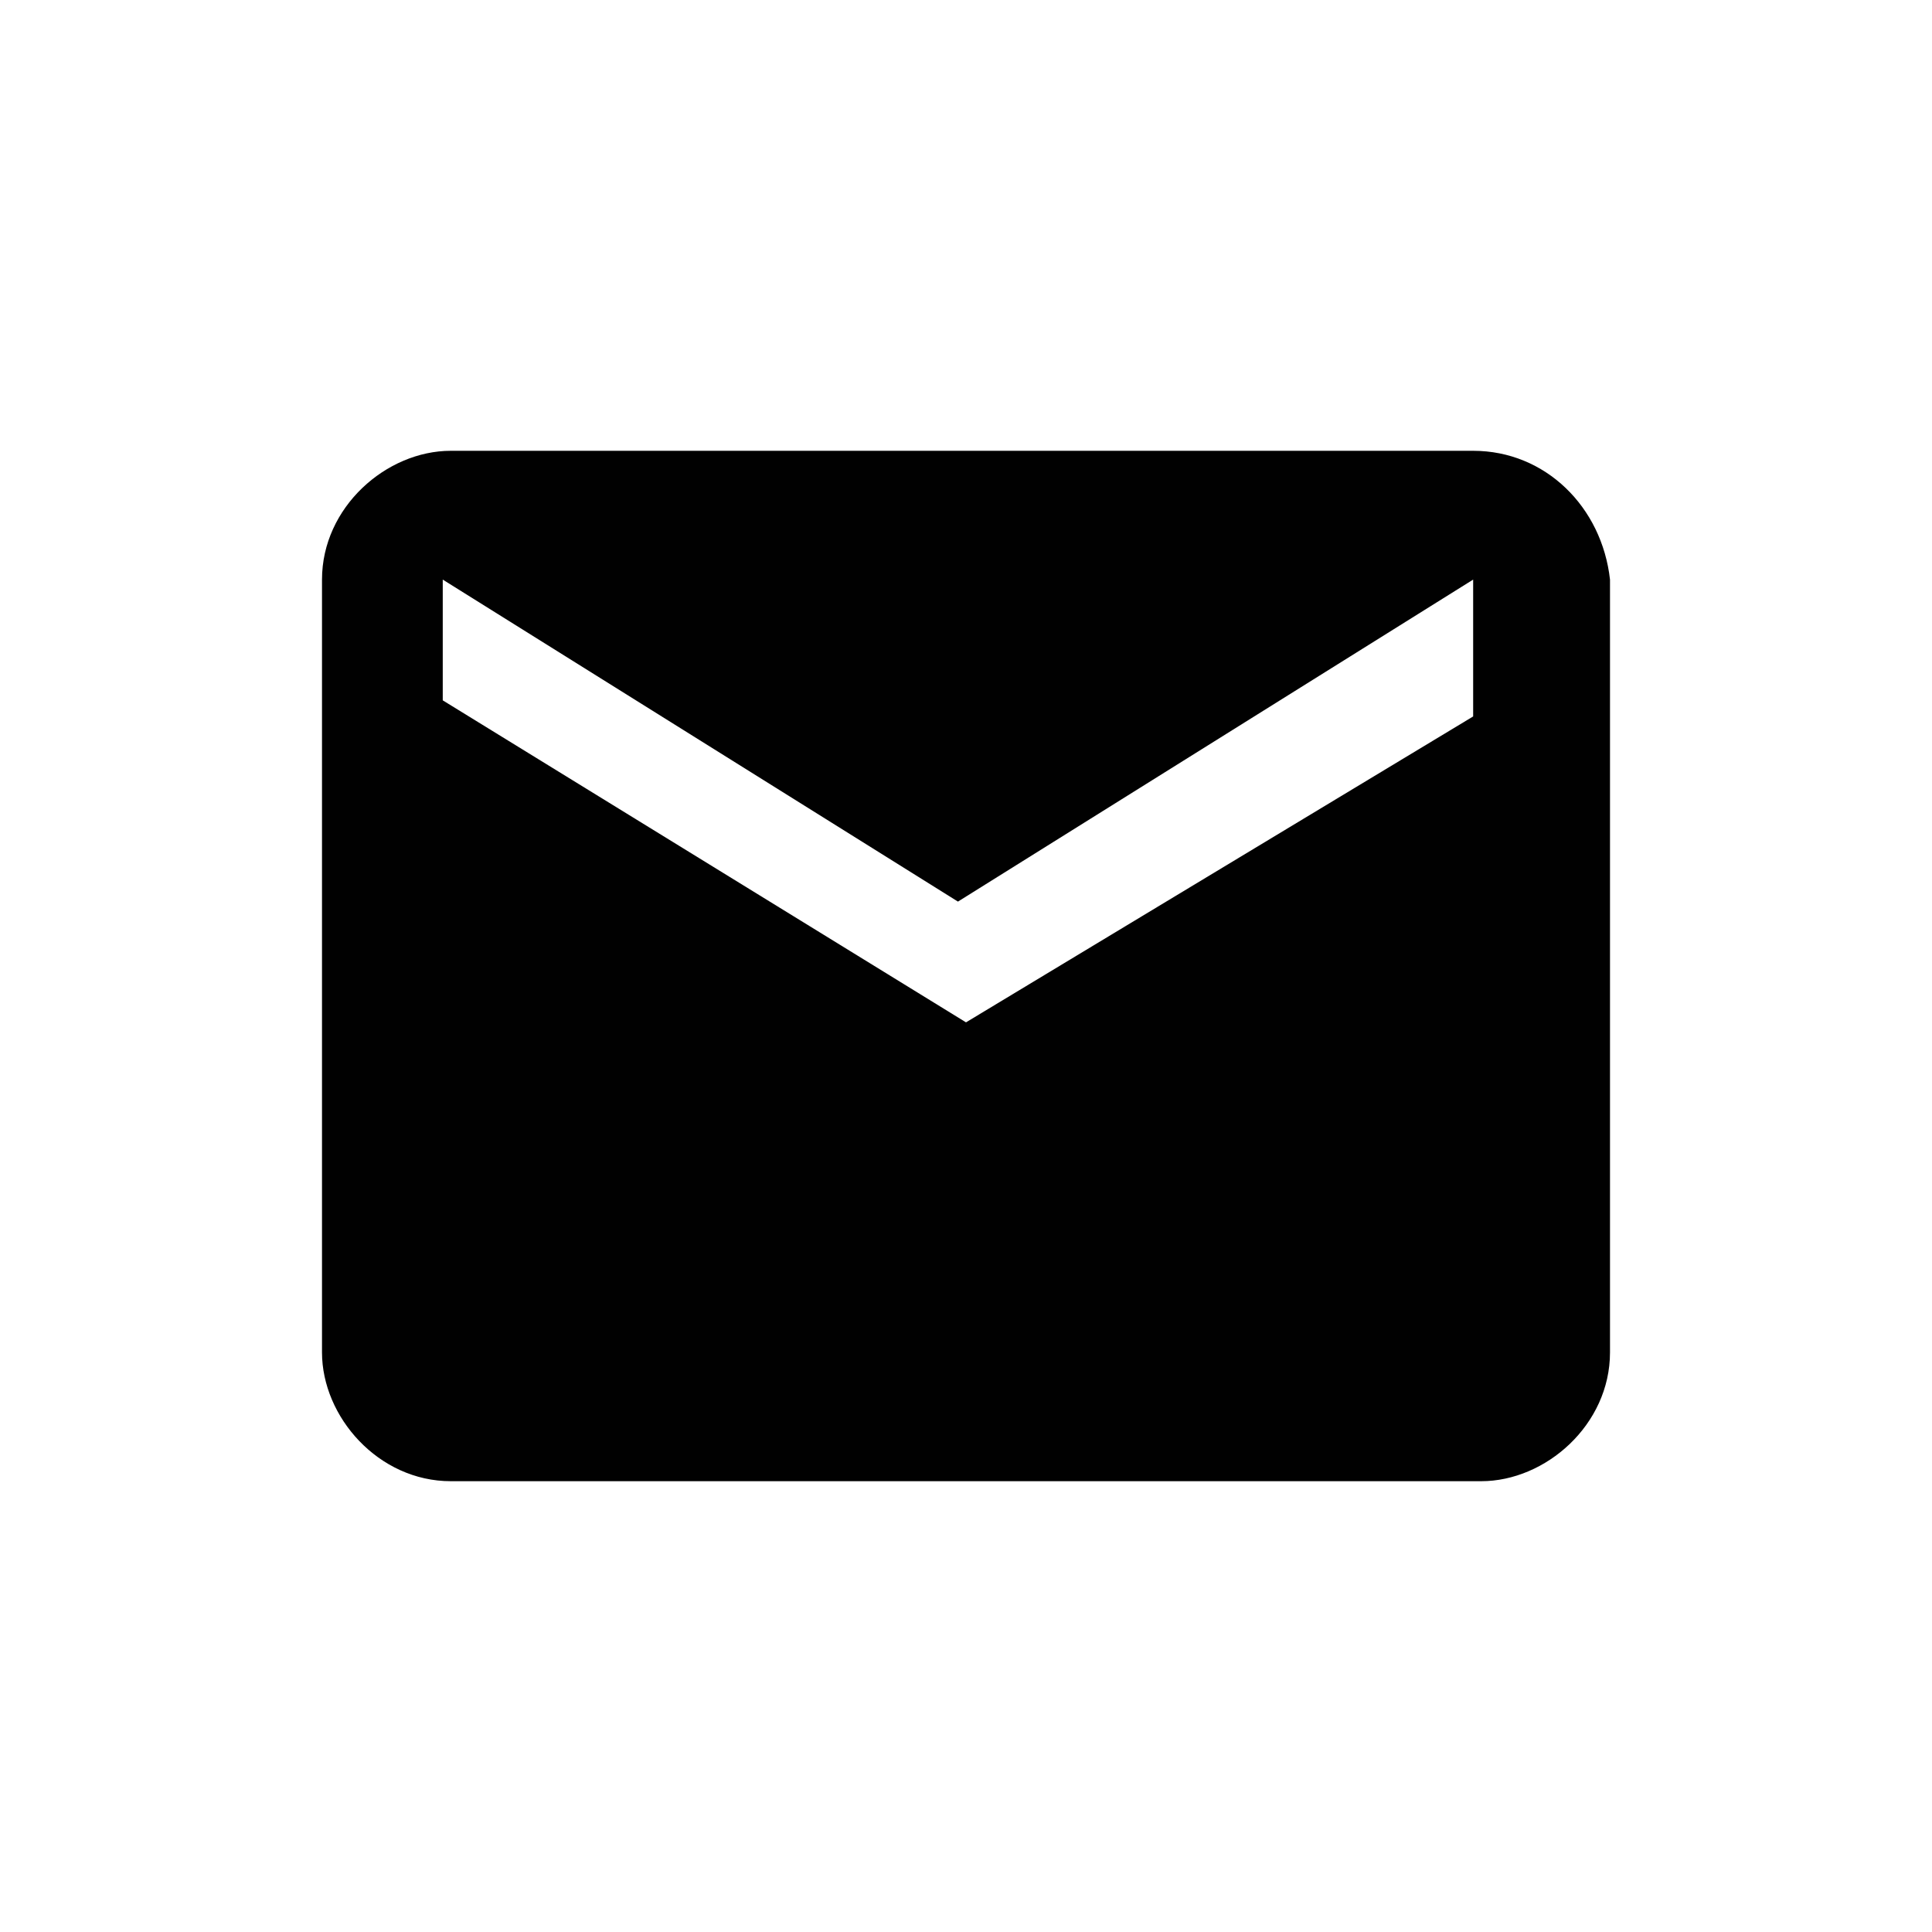 <?xml version="1.0" encoding="utf-8"?>
<!-- Generator: Adobe Illustrator 19.1.0, SVG Export Plug-In . SVG Version: 6.00 Build 0)  -->
<svg version="1.1" id="Layer_1" xmlns="http://www.w3.org/2000/svg" xmlns:xlink="http://www.w3.org/1999/xlink" x="0px" y="0px"
	 viewBox="0 0 24 24" style="enable-background:new 0 0 24 24;" xml:space="preserve">
<style type="text/css">
	.st0{fill:#010101;}
</style>
<g id="mail">
	<path class="st0" d="M18.3,5.6H5.6C4.8,5.6,4,6.3,4,7.2v9.6c0,0.8,0.7,1.6,1.6,1.6h12.8c0.8,0,1.6-0.7,1.6-1.6V7.2
		C19.9,6.3,19.2,5.6,18.3,5.6z M18.3,8.9L12,12.7l-6.5-4V7.2l6.4,4l6.4-4V8.9z"/>
</g>
</svg>
